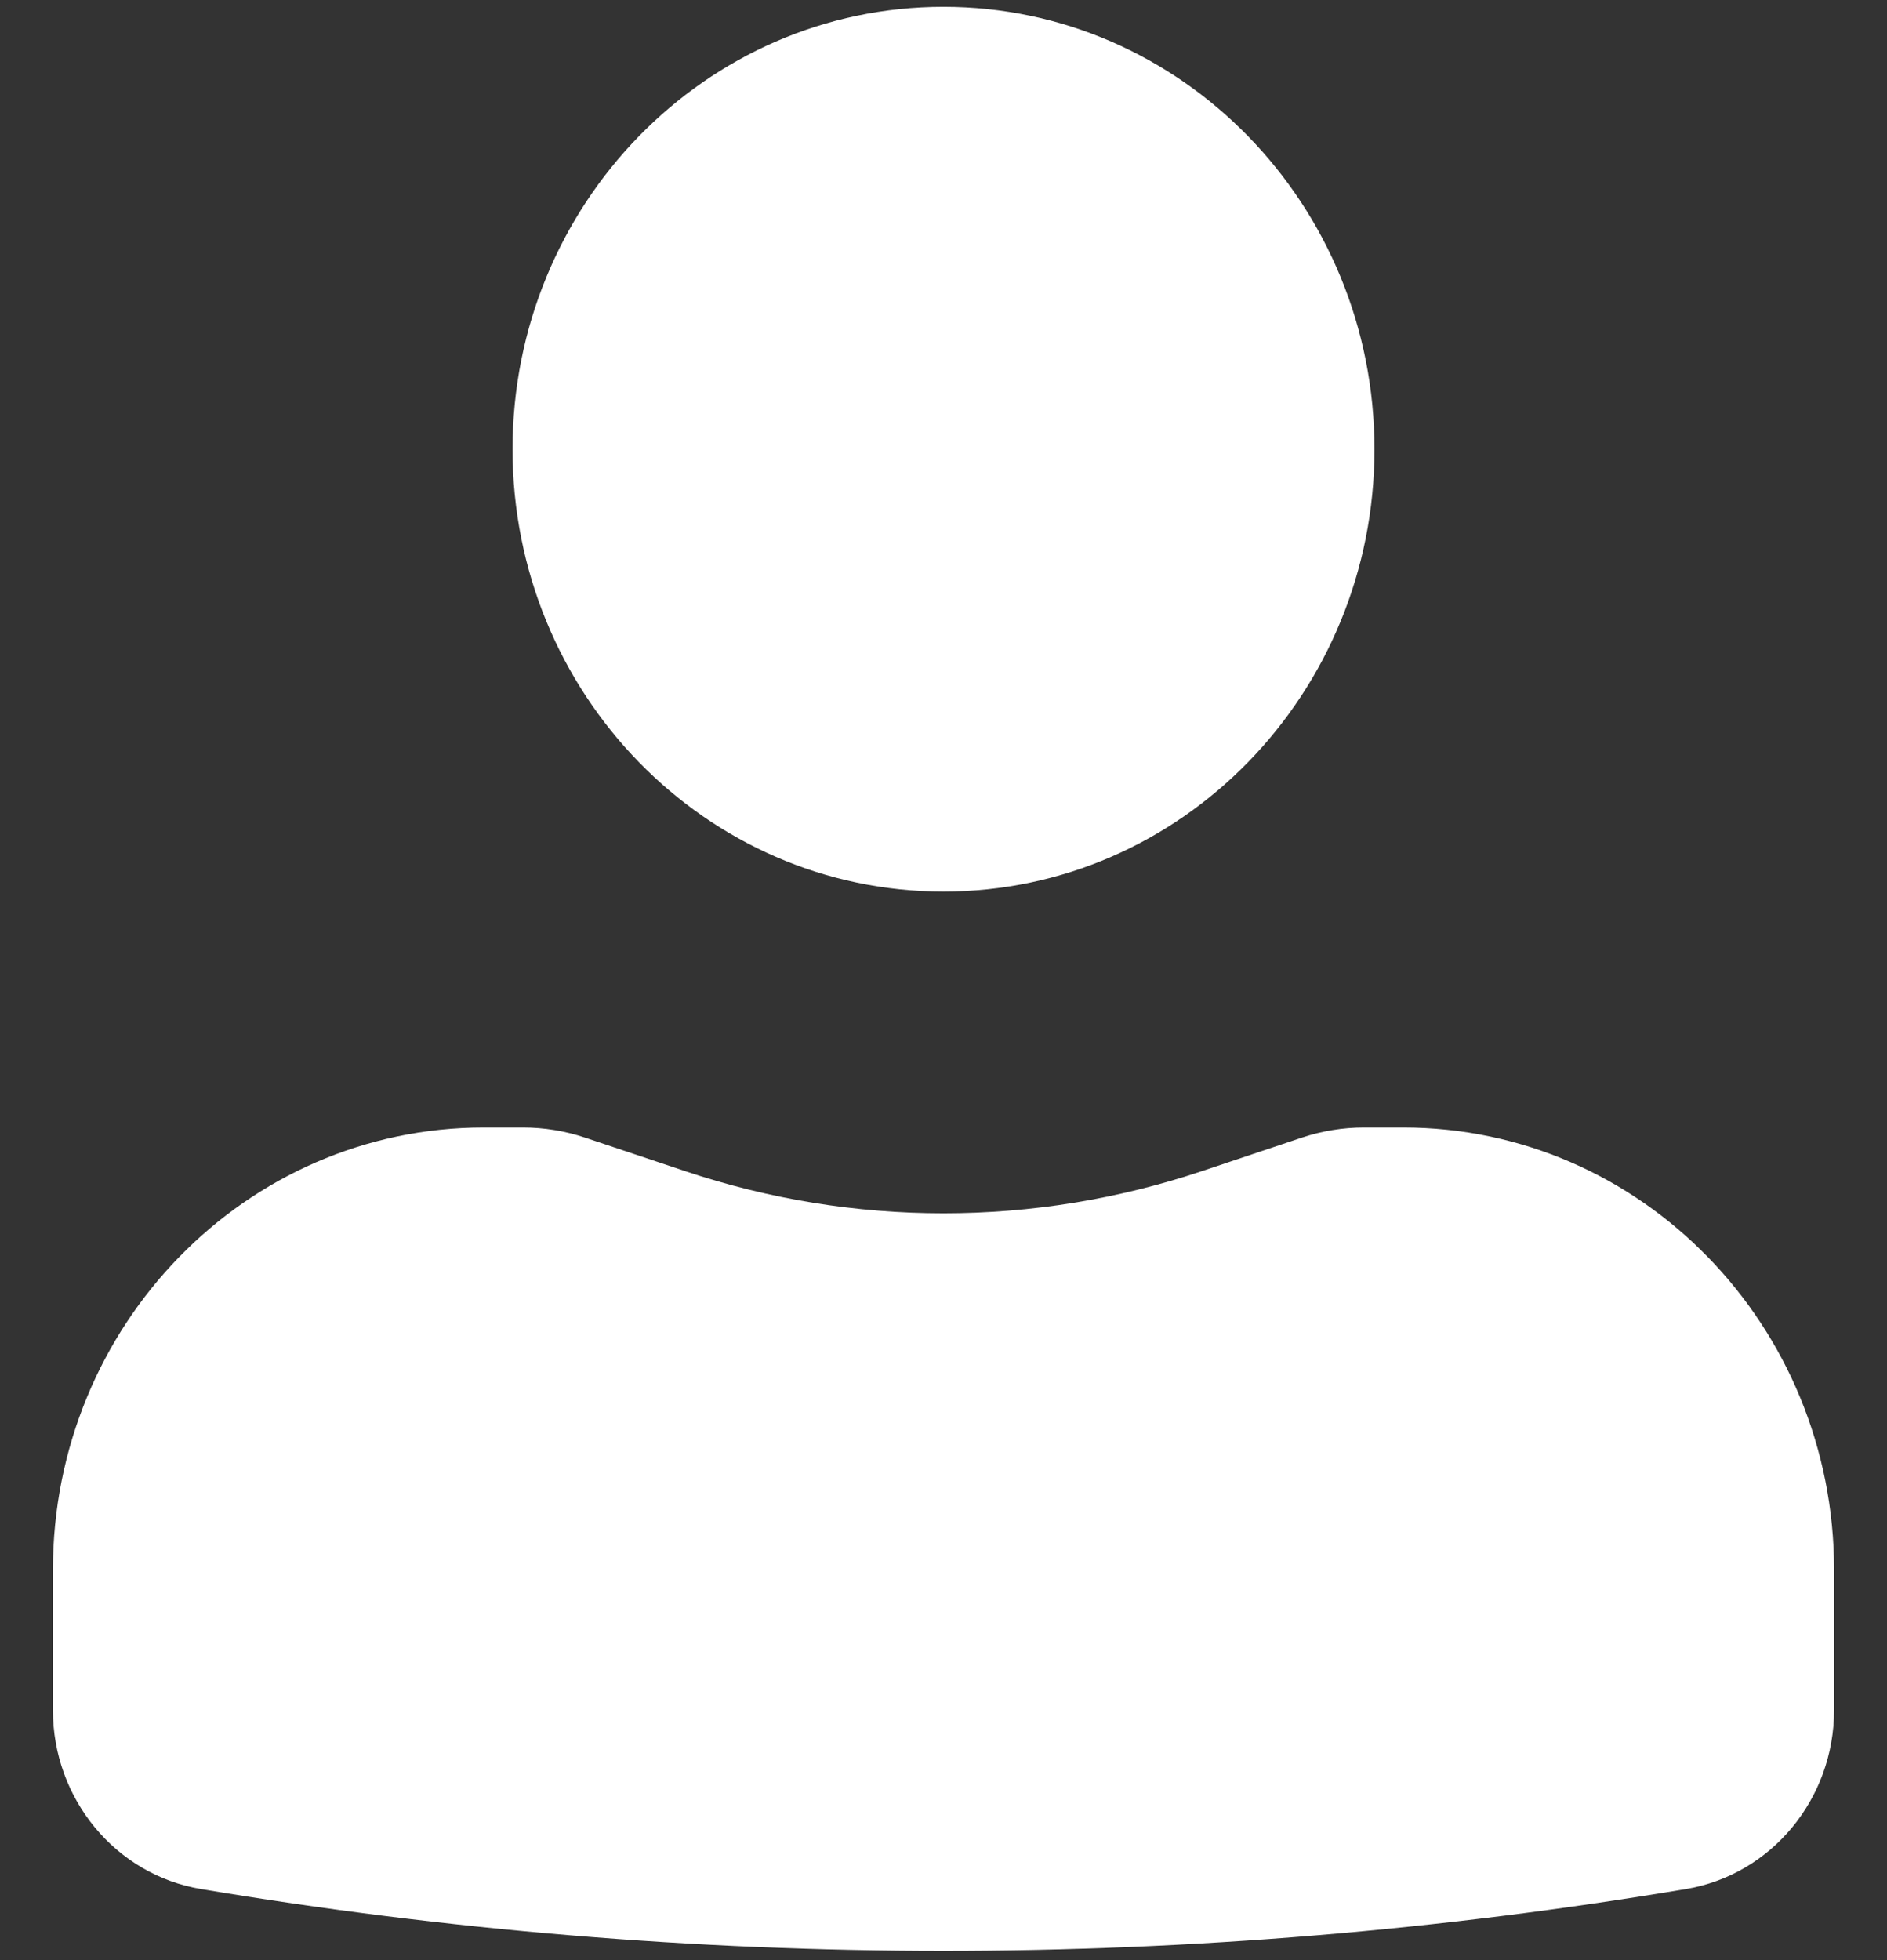 <svg width="26" height="27" viewBox="0 0 26 27" fill="none" xmlns="http://www.w3.org/2000/svg">
<rect x="0" y="0" width="26" height="27" fill="#333333" stroke="none"/>
<path d="M13 0.094C9.721 0.094 7.062 2.822 7.062 6.188C7.062 9.553 9.721 12.281 13 12.281C16.279 12.281 18.938 9.553 18.938 6.188C18.938 2.822 16.279 0.094 13 0.094Z" fill="white"/>
<path d="M6.667 15.531C3.387 15.531 0.729 18.259 0.729 21.625V23.556C0.729 24.78 1.593 25.824 2.77 26.021C9.545 27.156 16.455 27.156 23.229 26.021C24.407 25.824 25.271 24.78 25.271 23.556V21.625C25.271 18.259 22.613 15.531 19.333 15.531H18.794C18.502 15.531 18.211 15.579 17.933 15.672L16.563 16.131C14.248 16.907 11.752 16.907 9.437 16.131L8.066 15.672C7.789 15.579 7.498 15.531 7.206 15.531H6.667Z" fill="white"/>
</svg>
